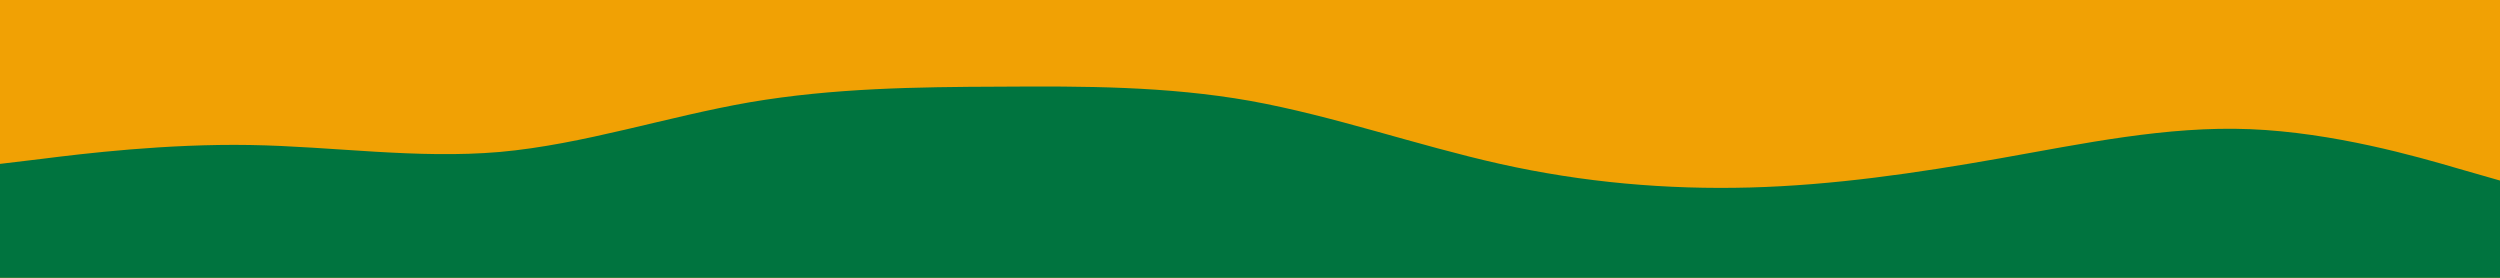 <svg id="visual" viewBox="0 0 900 100" width="900" height="100" xmlns="http://www.w3.org/2000/svg" xmlns:xlink="http://www.w3.org/1999/xlink" version="1.1"><rect x="0" y="0" width="900" height="100" fill="#F1A104"></rect><path d="M0 59L15 57.2C30 55.3 60 51.7 90 52.2C120 52.7 150 57.3 180 54.7C210 52 240 42 270 36.8C300 31.7 330 31.3 360 31.2C390 31 420 31 450 36.3C480 41.7 510 52.3 540 59C570 65.7 600 68.3 630 67.5C660 66.7 690 62.3 720 57C750 51.7 780 45.3 810 46.5C840 47.7 870 56.3 885 60.7L900 65L900 101L885 101C870 101 840 101 810 101C780 101 750 101 720 101C690 101 660 101 630 101C600 101 570 101 540 101C510 101 480 101 450 101C420 101 390 101 360 101C330 101 300 101 270 101C240 101 210 101 180 101C150 101 120 101 90 101C60 101 30 101 15 101L0 101Z" fill="#00743F" stroke-linecap="round" stroke-linejoin="miter"></path></svg>
